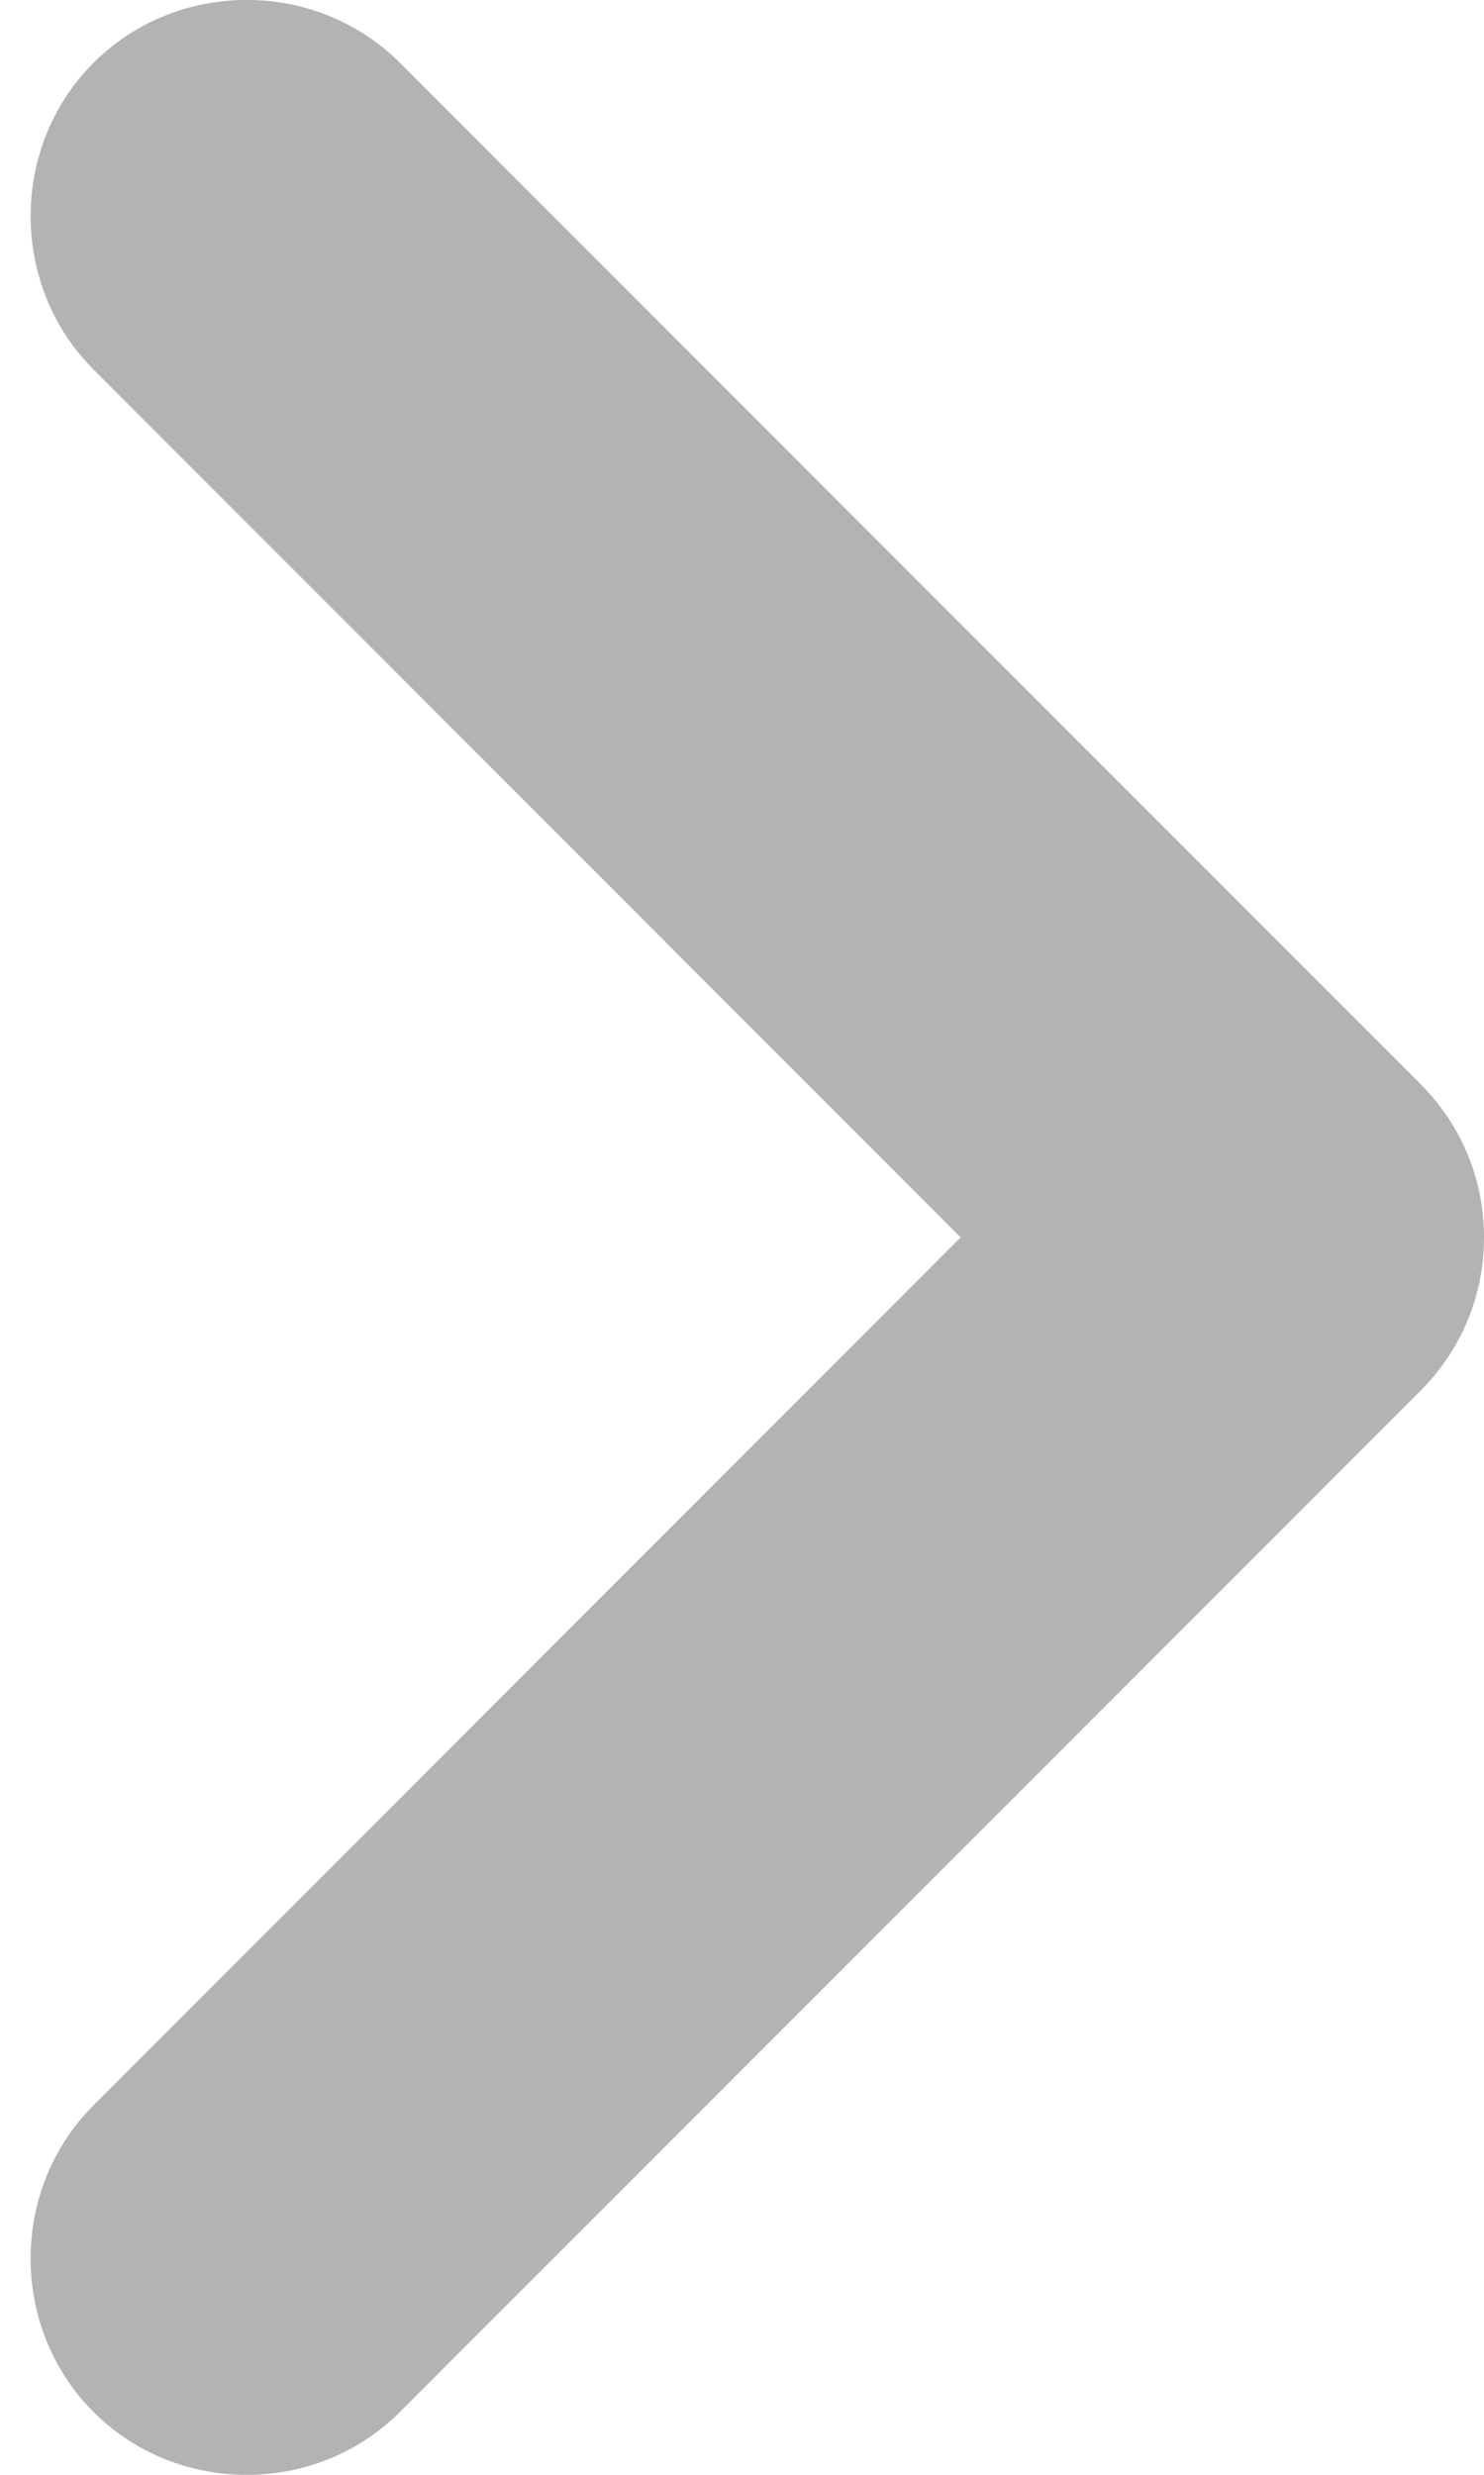 <svg width="6" height="10" viewBox="0 0 6 10" fill="none" xmlns="http://www.w3.org/2000/svg">
<path d="M6 5C6 5.222 5.918 5.444 5.743 5.62L1.617 9.746C1.278 10.085 0.717 10.085 0.378 9.746C0.039 9.407 0.039 8.846 0.378 8.507L3.884 5L0.378 1.493C0.039 1.154 0.039 0.593 0.378 0.254C0.717 -0.085 1.278 -0.085 1.617 0.254L5.743 4.38C5.918 4.556 6 4.778 6 5Z" fill="#B3B3B3"/>
</svg>
